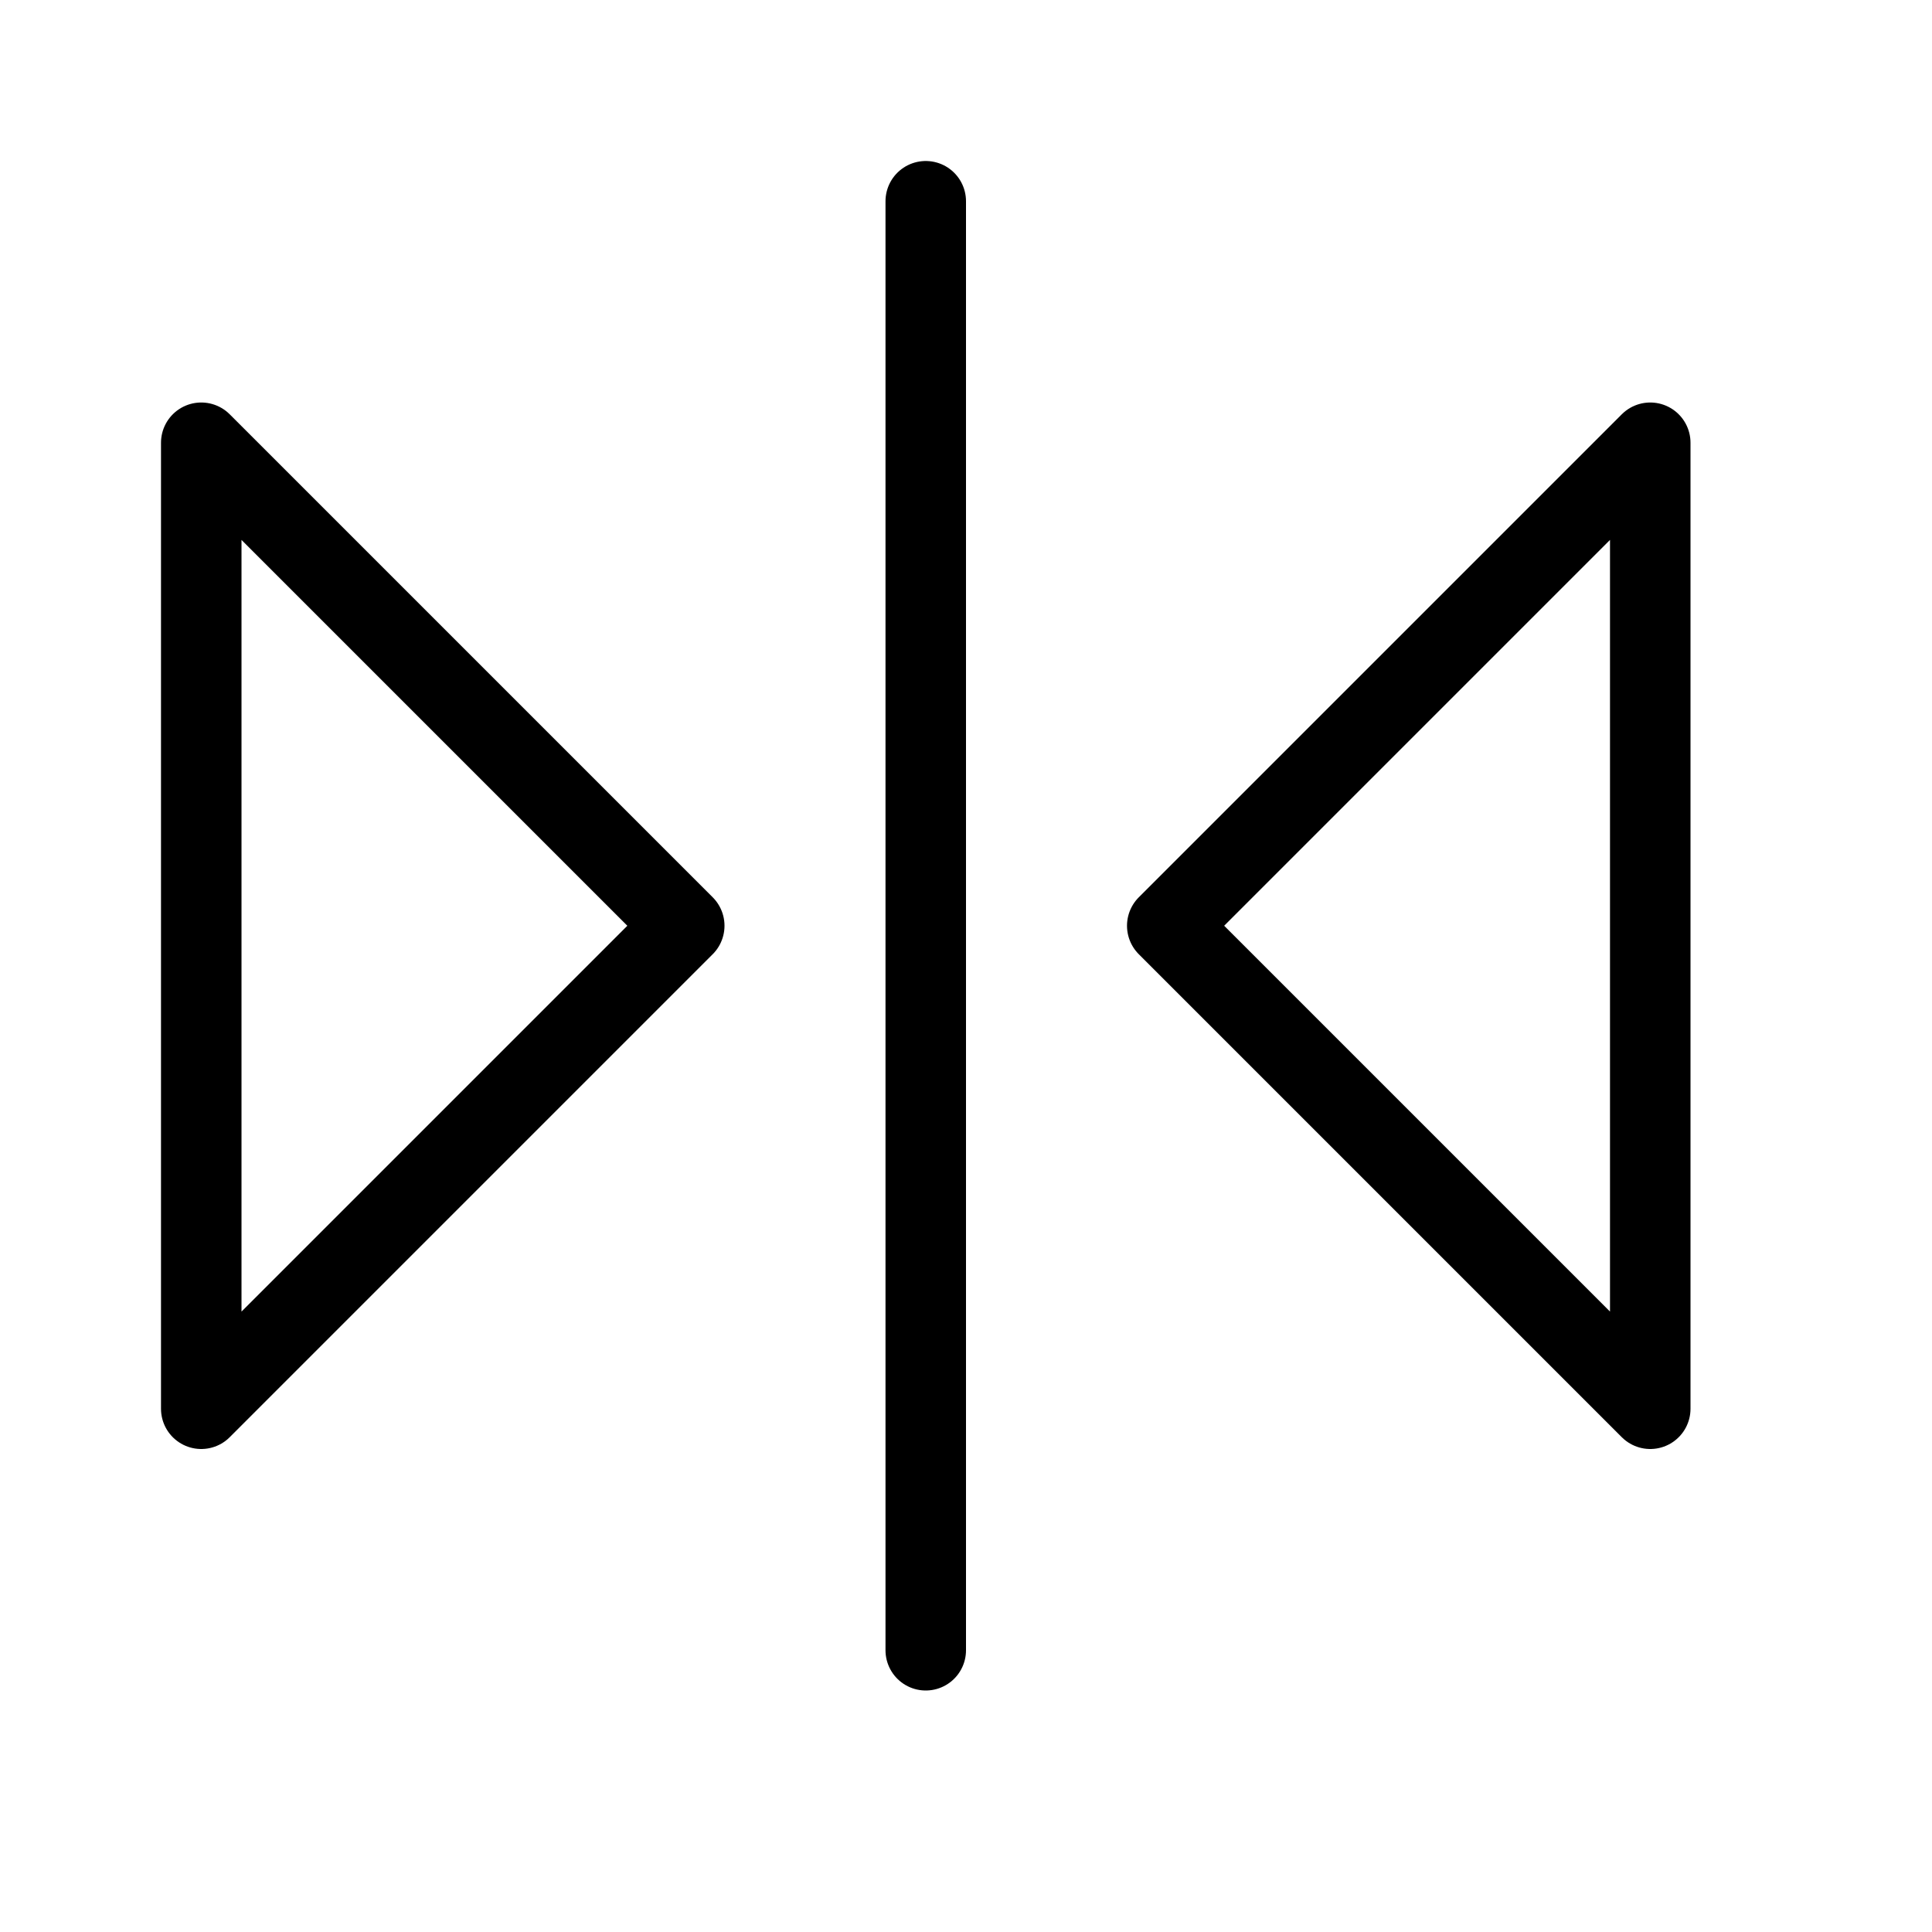 <svg height="24" viewBox="0 0 24 24" width="24" xmlns="http://www.w3.org/2000/svg"><path d="m20.5 17.5-6-6 6-6zm-18-12 6 6-6 6zm9-3v18" fill="none" stroke="#000" stroke-linecap="round" stroke-linejoin="round"/></svg>